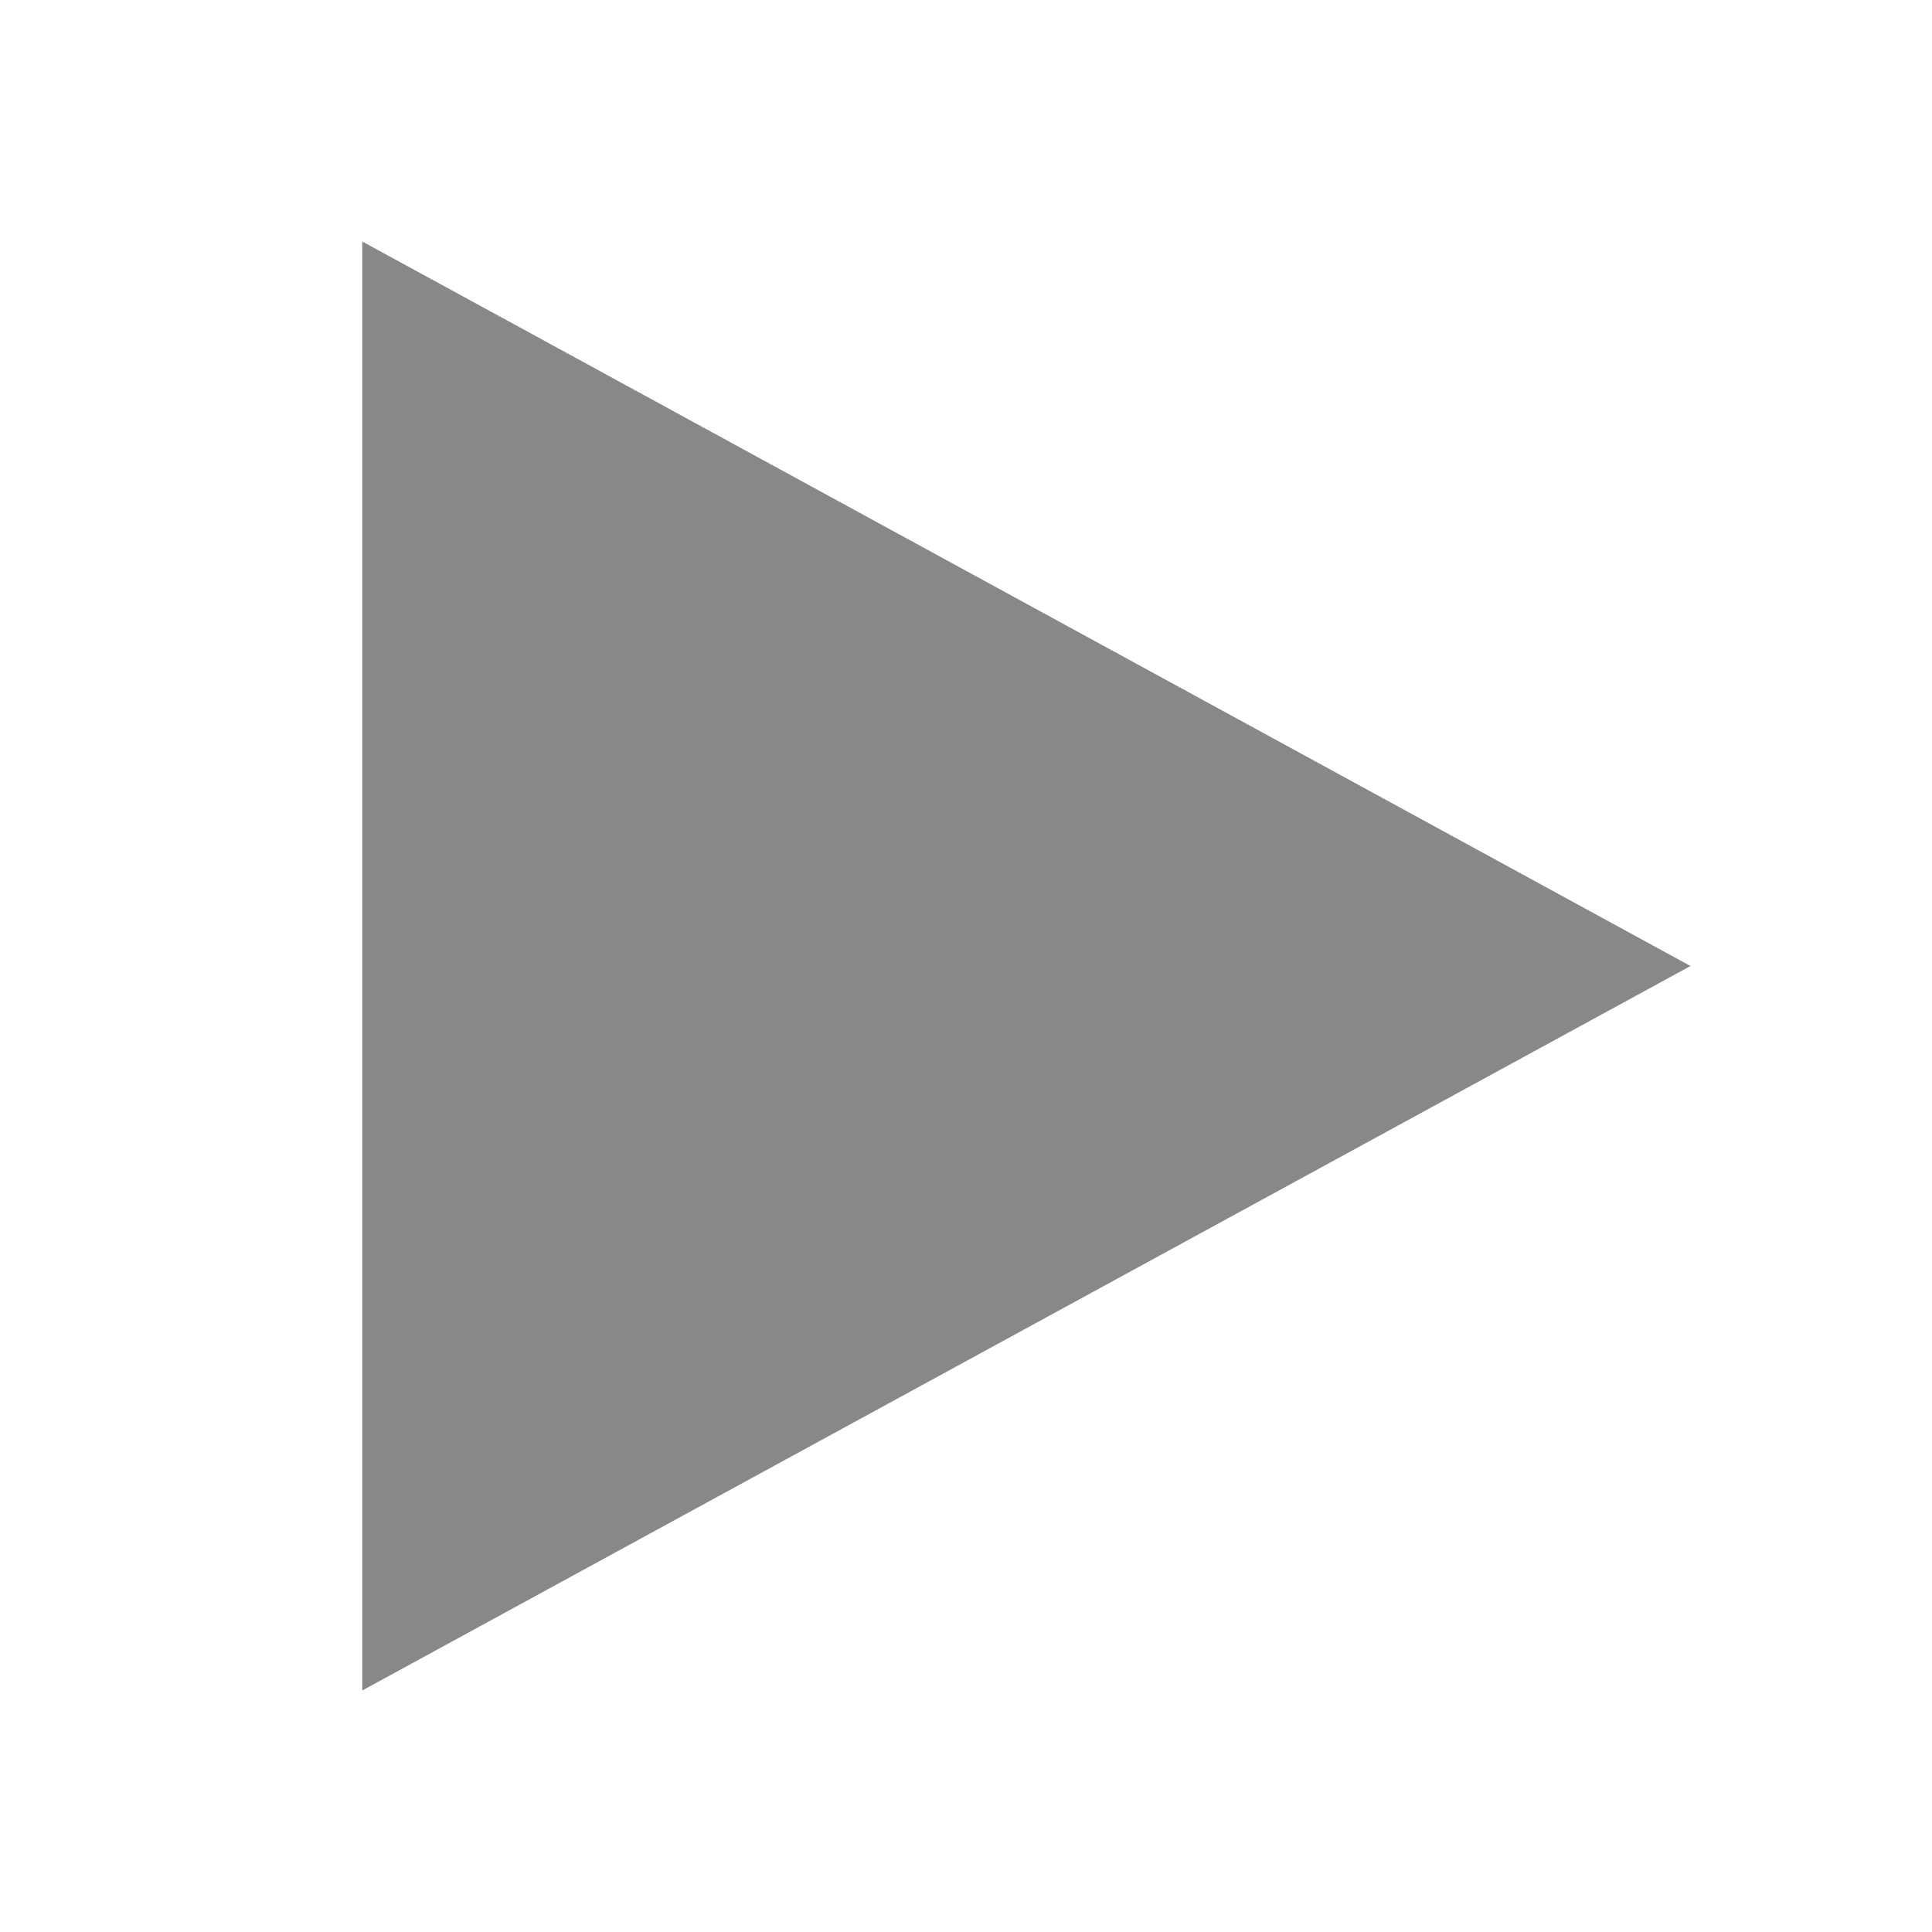 <?xml version='1.0' encoding='UTF-8' standalone='no'?>
<svg height="16" version="1.1" width="16" xmlns="http://www.w3.org/2000/svg">
 <g transform="translate(-301,-9)">
  <path d="m 304,11 0,12 11,-6 -9.899,-5.4 z" fill="#888888"/>
 </g>
</svg>

